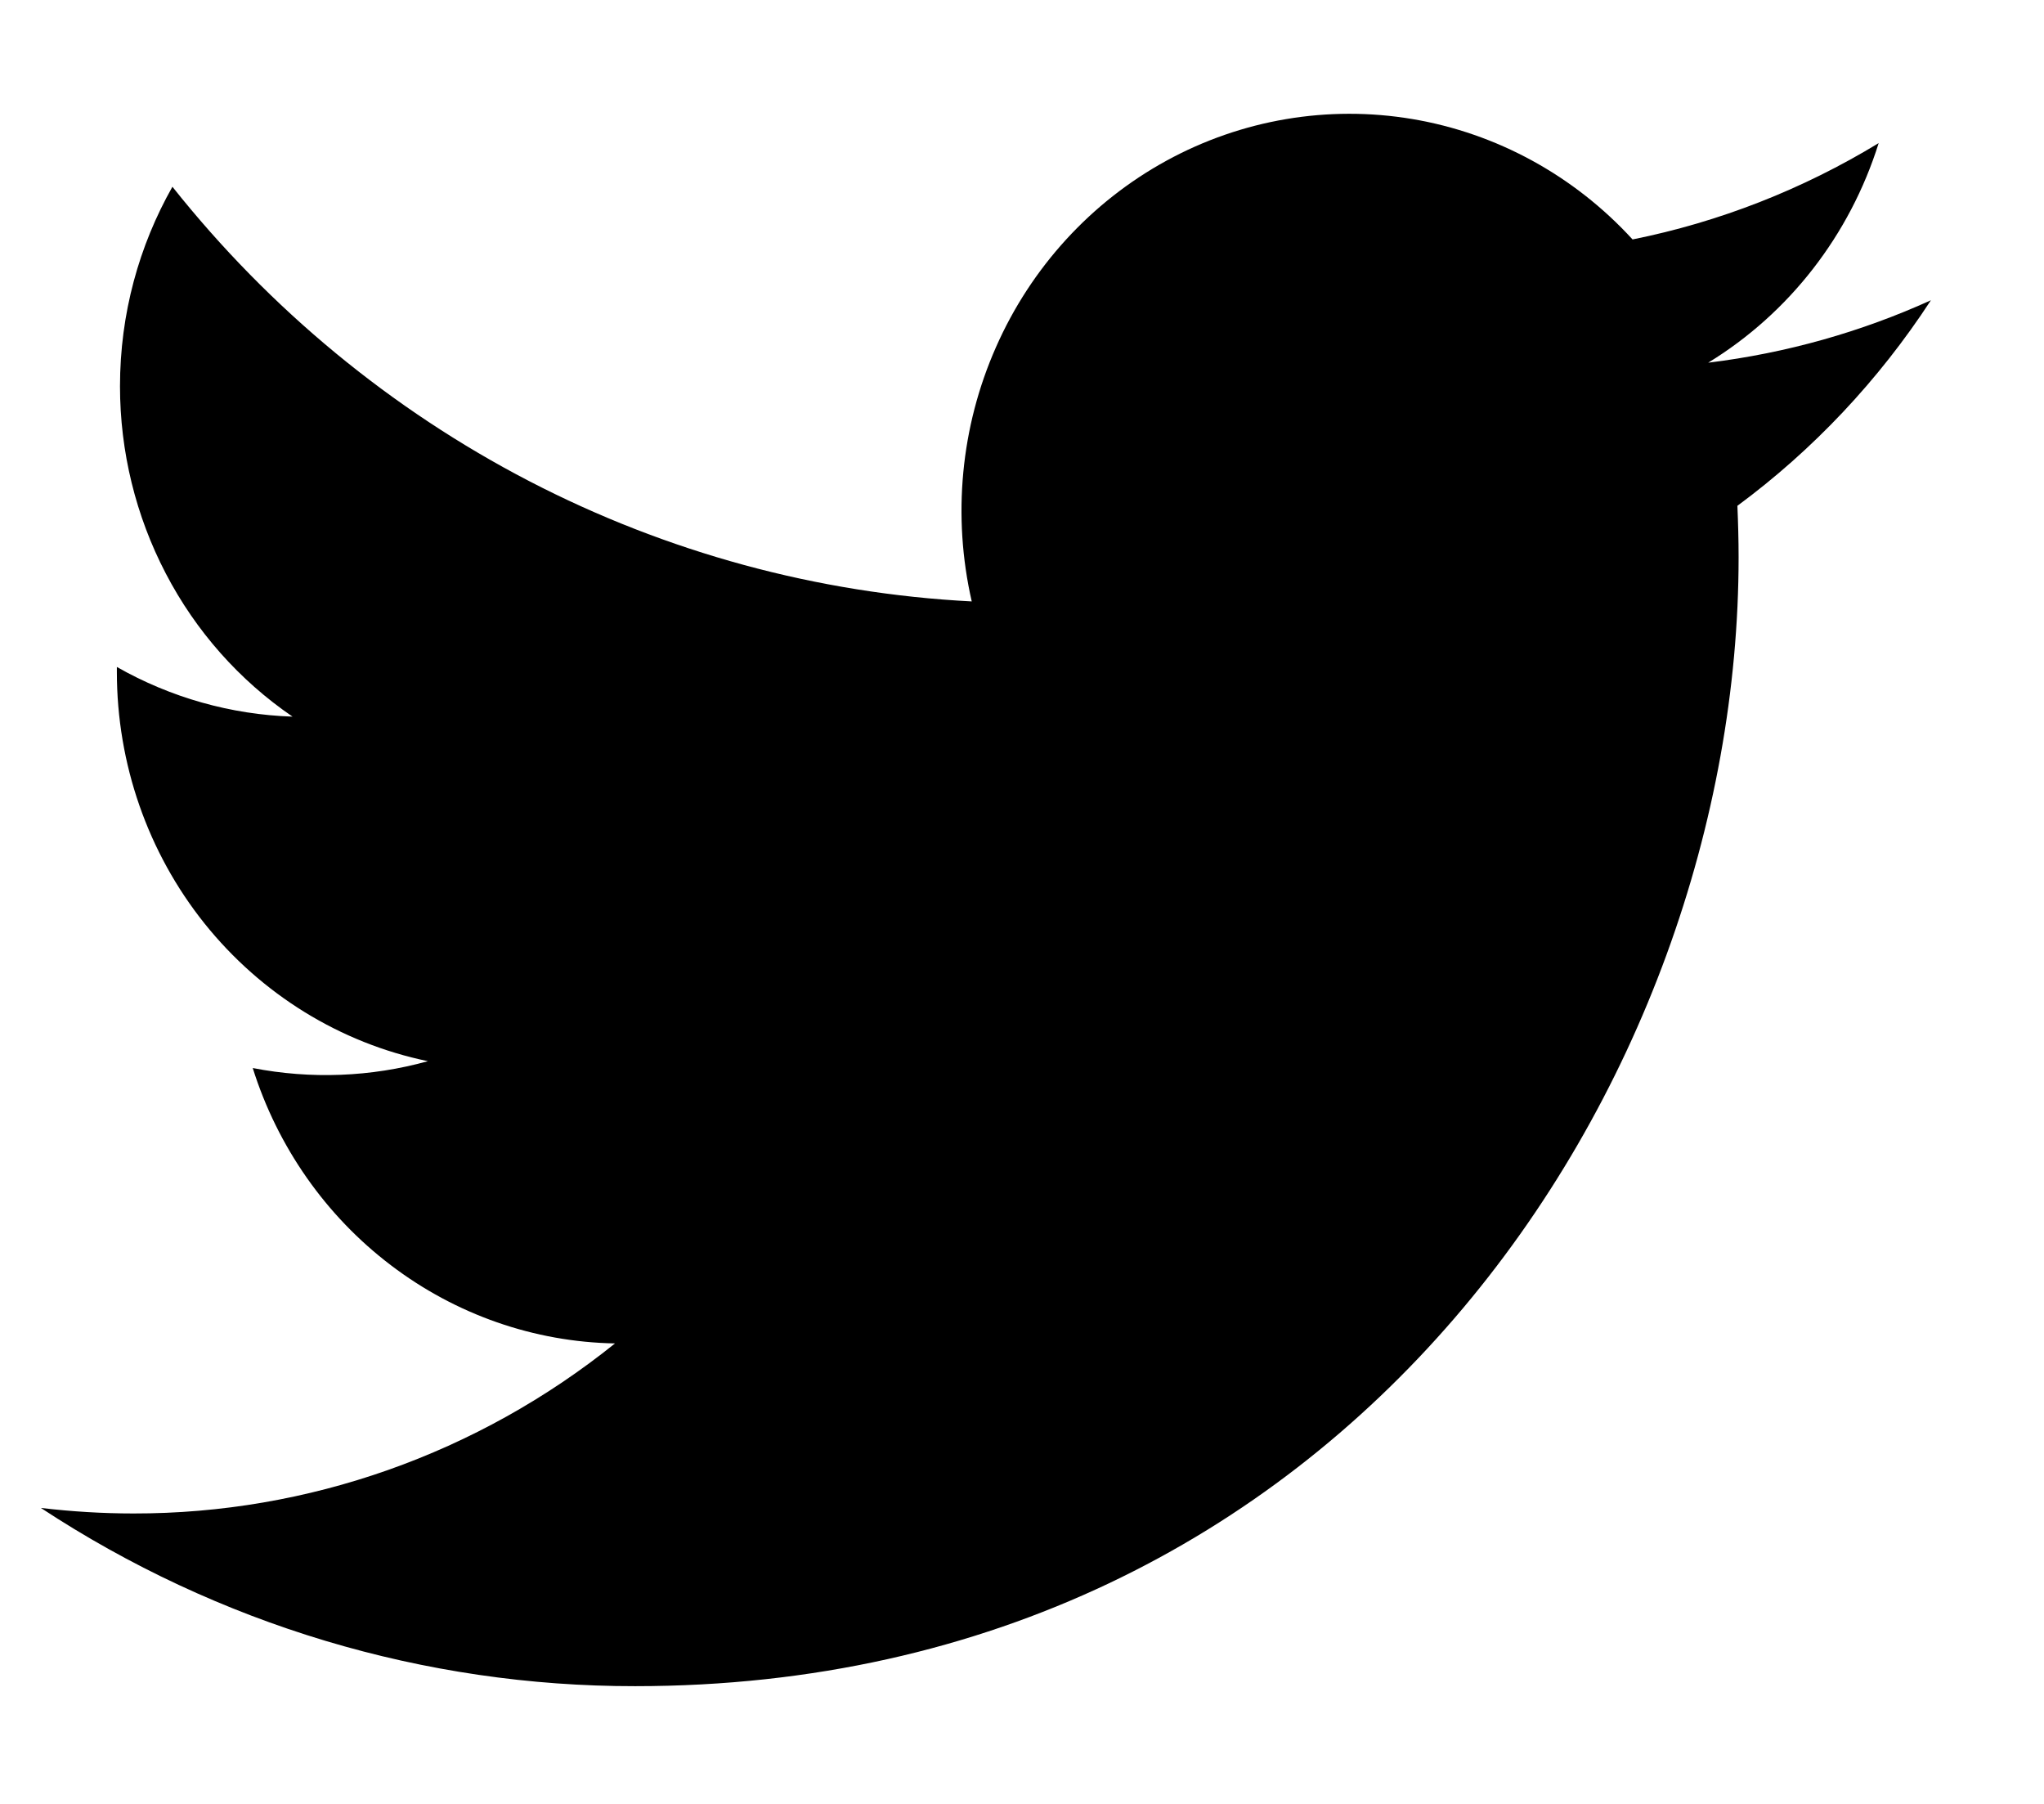 <svg width="17" height="15" viewBox="0 0 17 15" fill="none" xmlns="http://www.w3.org/2000/svg">
<path d="M16.059 2.497C15.481 2.759 14.86 2.936 14.207 3.016C14.881 2.604 15.385 1.955 15.625 1.19C14.992 1.575 14.3 1.846 13.578 1.991C13.092 1.46 12.448 1.108 11.747 0.99C11.046 0.872 10.326 0.994 9.7 1.337C9.074 1.68 8.575 2.225 8.283 2.888C7.99 3.551 7.92 4.293 8.082 5.001C6.8 4.935 5.545 4.594 4.4 4C3.255 3.406 2.244 2.572 1.434 1.553C1.157 2.042 0.998 2.608 0.998 3.212C0.998 3.755 1.129 4.29 1.379 4.769C1.629 5.249 1.991 5.657 2.433 5.959C1.921 5.942 1.42 5.801 0.972 5.546V5.588C0.972 6.35 1.229 7.089 1.701 7.679C2.173 8.268 2.829 8.673 3.559 8.824C3.084 8.956 2.586 8.975 2.102 8.881C2.308 9.536 2.71 10.11 3.25 10.52C3.79 10.931 4.442 11.159 5.115 11.171C3.973 12.089 2.562 12.587 1.11 12.585C0.852 12.585 0.595 12.569 0.34 12.539C1.814 13.508 3.53 14.023 5.283 14.021C11.216 14.021 14.46 8.993 14.46 4.633C14.46 4.491 14.456 4.348 14.45 4.206C15.081 3.74 15.625 3.162 16.058 2.499L16.059 2.497Z" fill="currentColor"/>
</svg>
